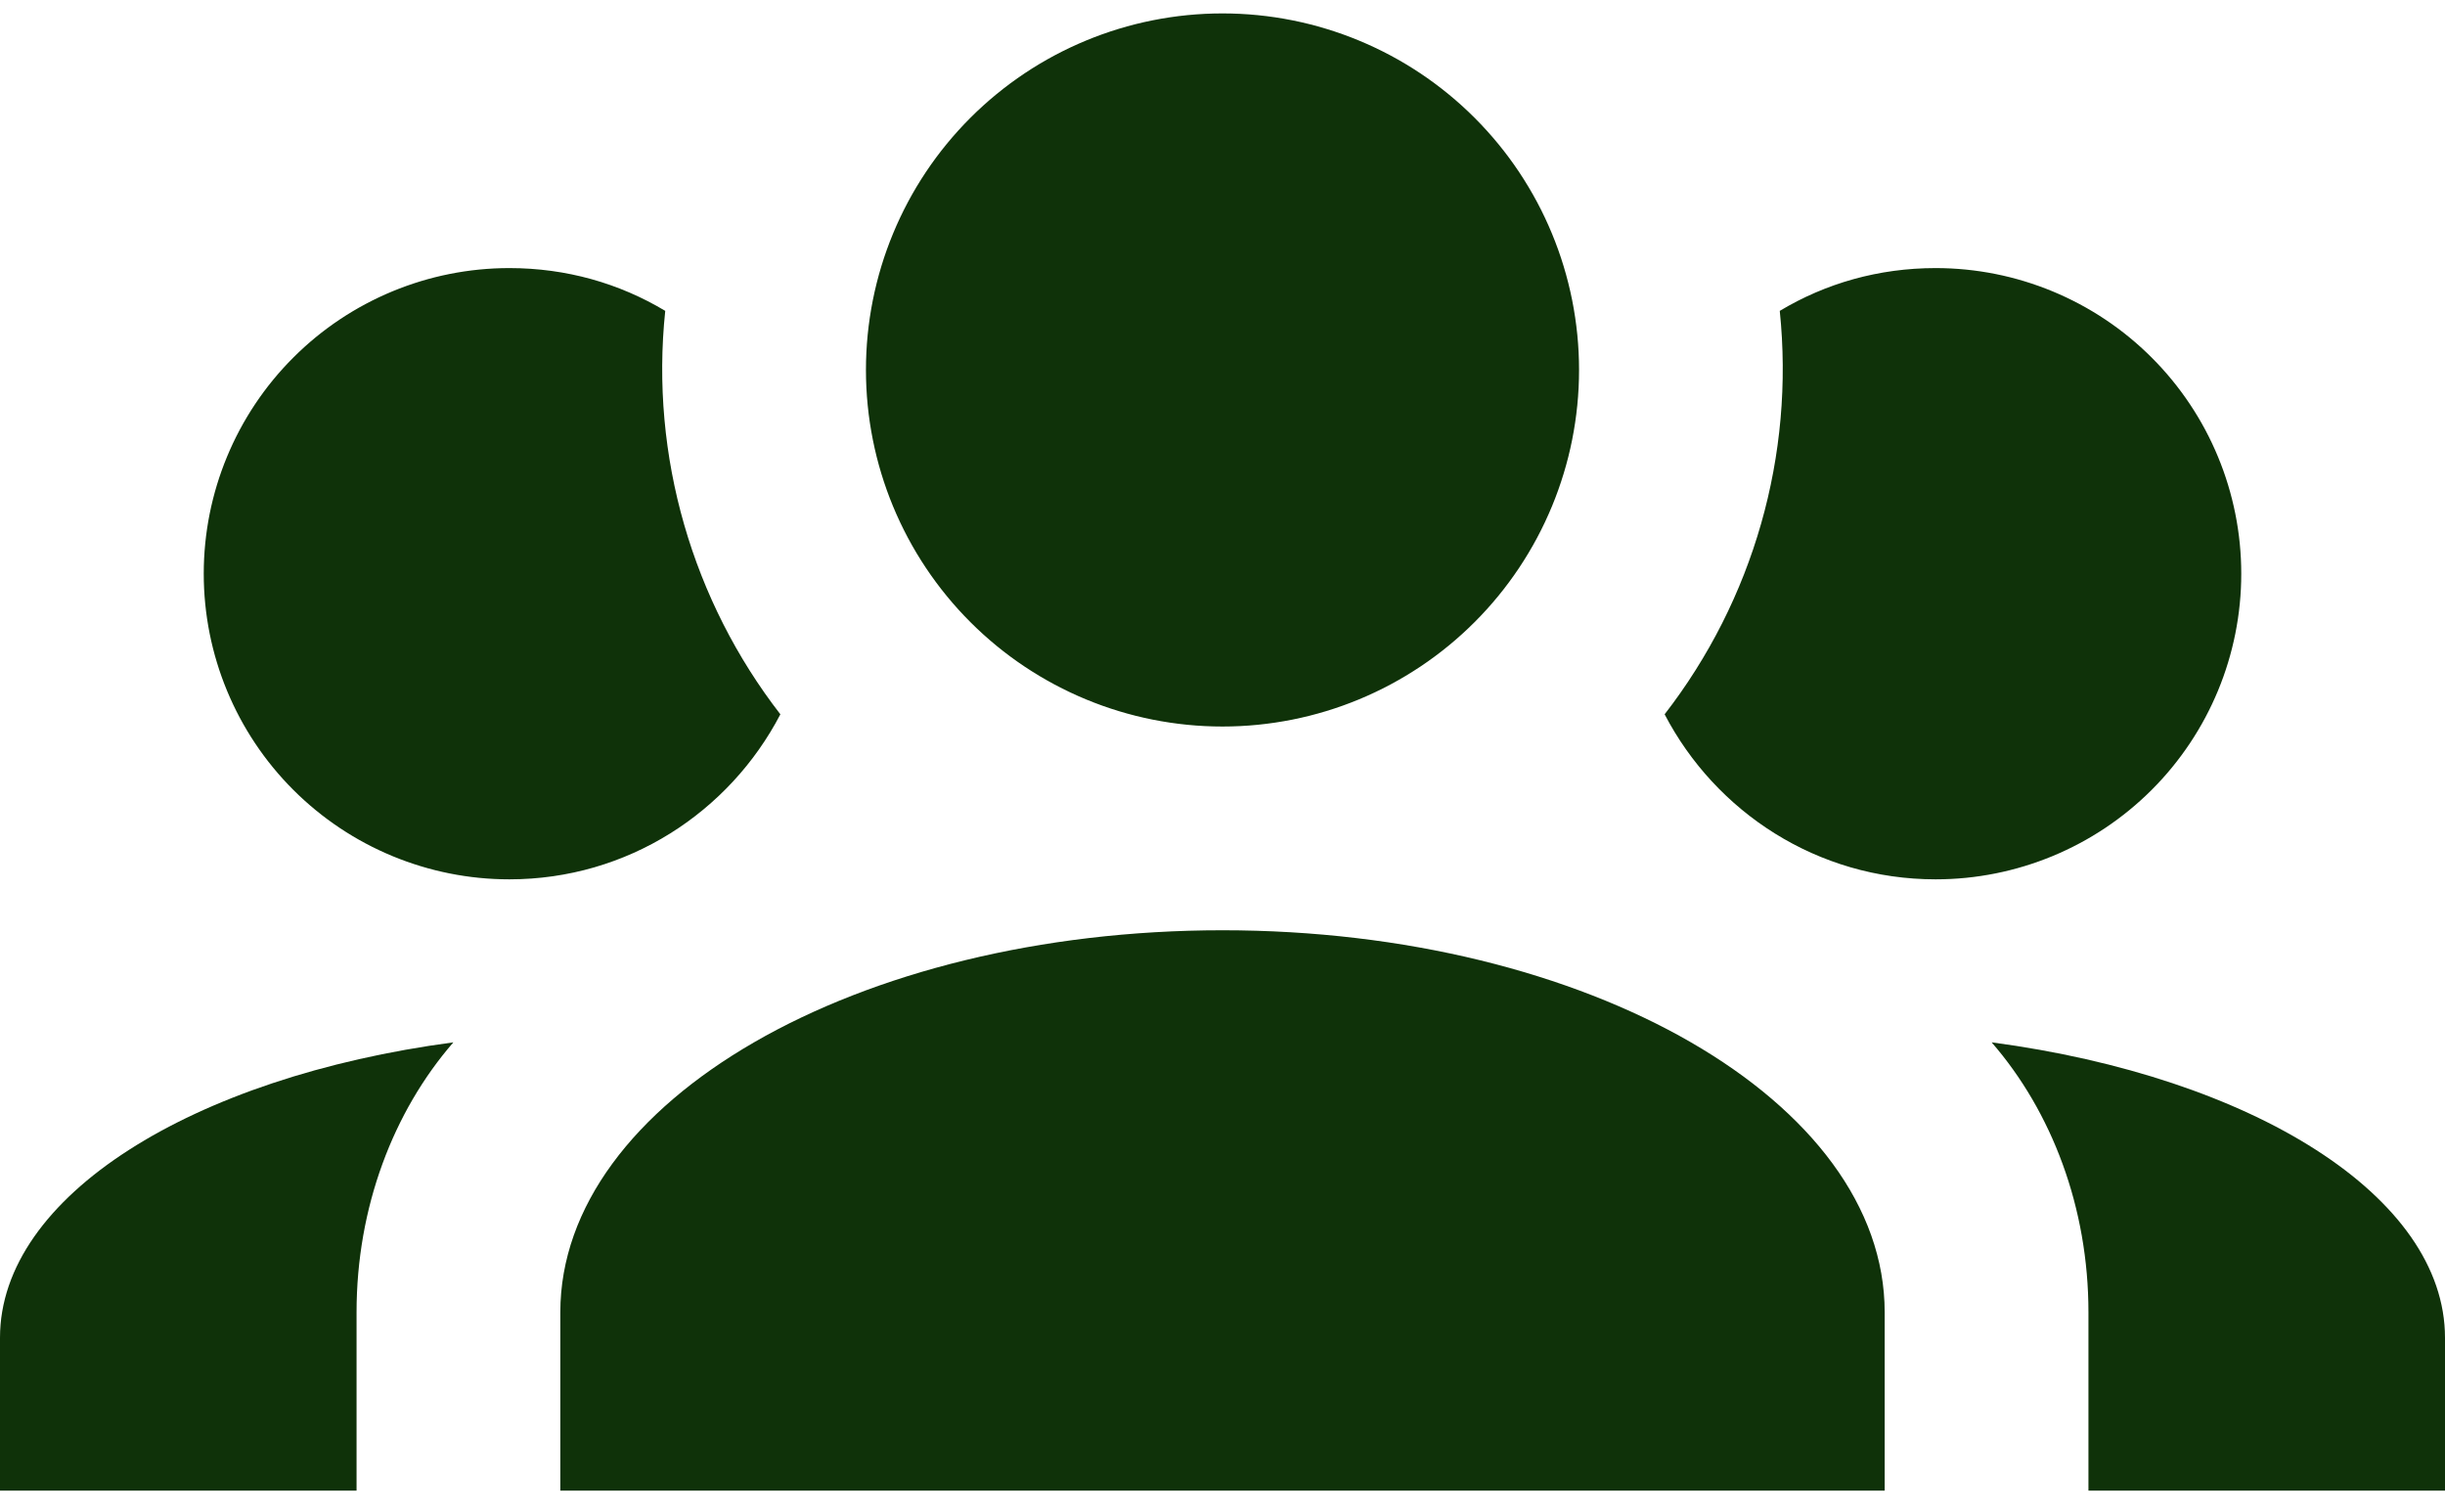 <svg width="76" height="47" viewBox="0 0 76 47" fill="none" xmlns="http://www.w3.org/2000/svg">
<path d="M38 0.417C40.94 0.417 43.759 1.584 45.837 3.663C47.916 5.741 49.083 8.56 49.083 11.5C49.083 14.439 47.916 17.258 45.837 19.337C43.759 21.416 40.94 22.583 38 22.583C35.06 22.583 32.241 21.416 30.163 19.337C28.084 17.258 26.917 14.439 26.917 11.5C26.917 8.56 28.084 5.741 30.163 3.663C32.241 1.584 35.06 0.417 38 0.417ZM15.833 8.333C17.607 8.333 19.253 8.808 20.678 9.663C20.203 14.191 21.533 18.688 24.257 22.203C22.673 25.243 19.507 27.333 15.833 27.333C13.314 27.333 10.897 26.332 9.116 24.551C7.334 22.769 6.333 20.353 6.333 17.833C6.333 15.314 7.334 12.897 9.116 11.116C10.897 9.334 13.314 8.333 15.833 8.333ZM60.167 8.333C62.686 8.333 65.103 9.334 66.884 11.116C68.666 12.897 69.667 15.314 69.667 17.833C69.667 20.353 68.666 22.769 66.884 24.551C65.103 26.332 62.686 27.333 60.167 27.333C56.493 27.333 53.327 25.243 51.743 22.203C54.504 18.639 55.786 14.148 55.322 9.663C56.747 8.808 58.393 8.333 60.167 8.333ZM17.417 40.791C17.417 34.236 26.632 28.916 38 28.916C49.368 28.916 58.583 34.236 58.583 40.791V46.333H17.417V40.791ZM0 46.333V41.583C0 37.181 5.985 33.477 14.092 32.4C12.223 34.553 11.083 37.53 11.083 40.791V46.333H0ZM76 46.333H64.917V40.791C64.917 37.53 63.777 34.553 61.908 32.4C70.015 33.477 76 37.181 76 41.583V46.333Z" fill="#0F3209"/>
</svg>
